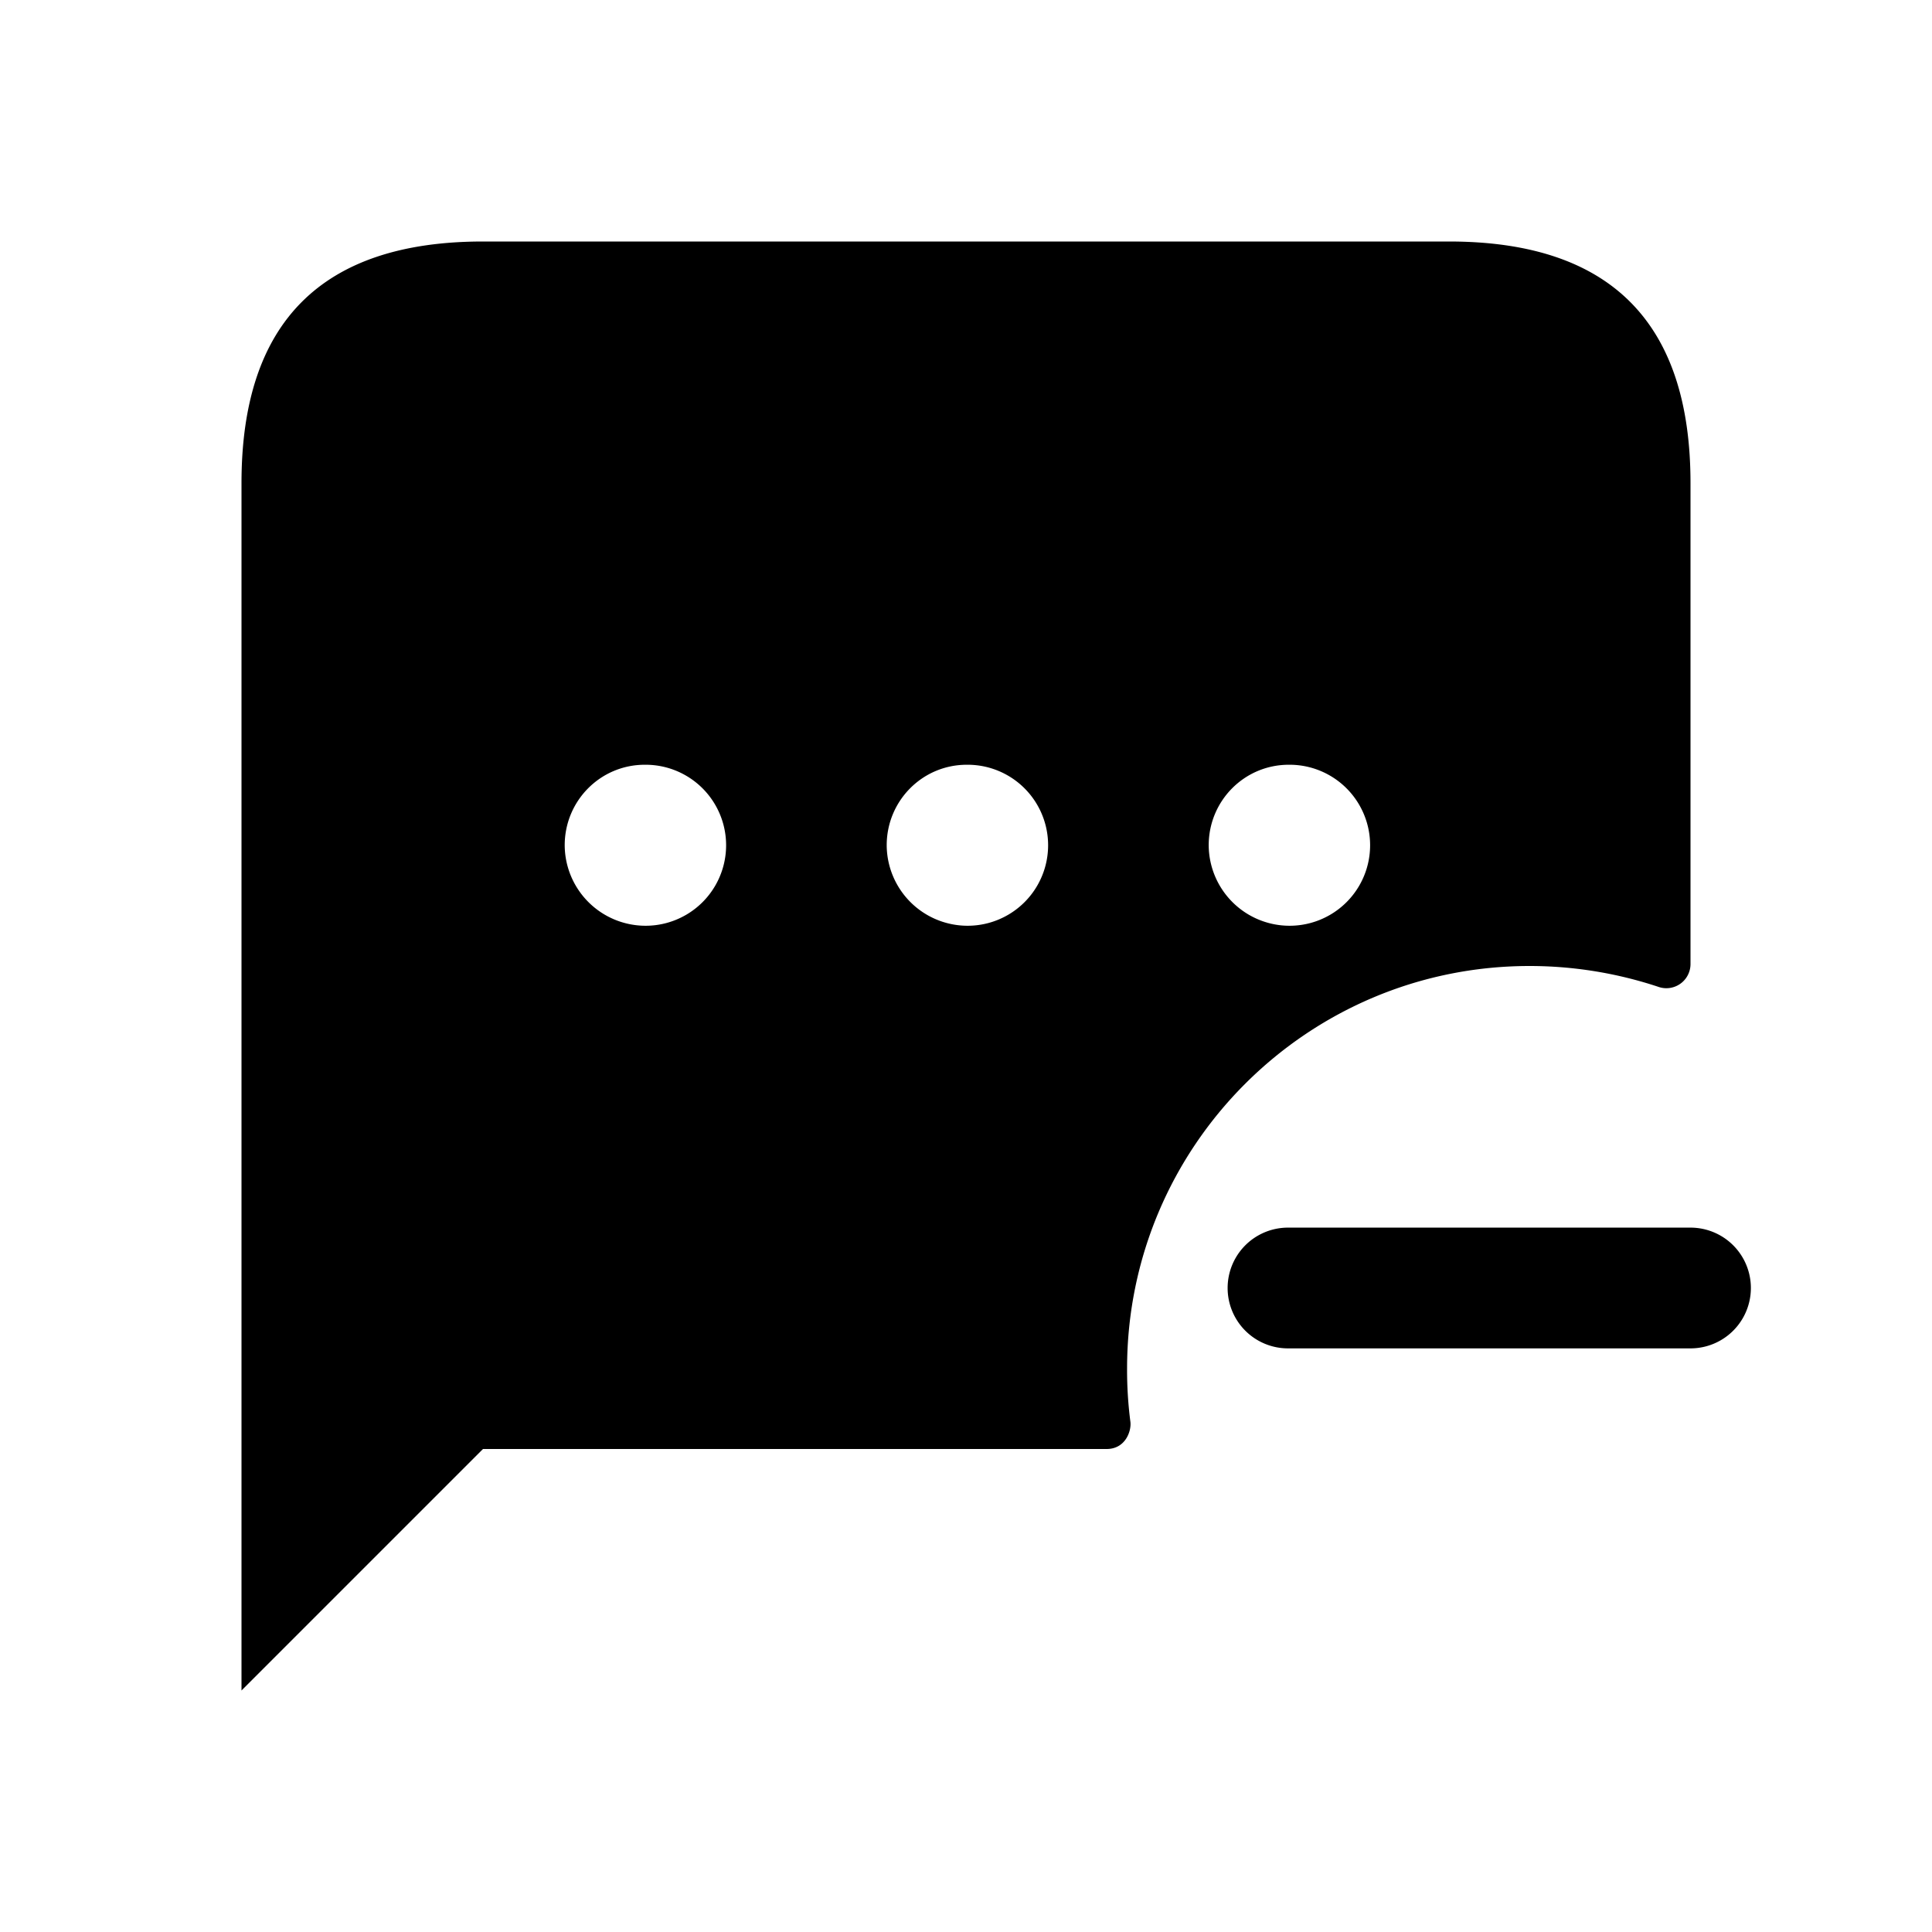 <svg xmlns="http://www.w3.org/2000/svg" width="24" height="24" fill="none"><path fill="currentColor" d="M18 3H6C4 3 3 4 3 6v15l3-3h7.747c.234 0 .31-.224.295-.339a5.003 5.003 0 0 1-.041-.661c0-2.76 2.24-5 5-5a5.08 5.08 0 0 1 1.597.258.3.3 0 0 0 .402-.278V6c0-2-1-3-3-3Zm-9.98 8.5a1.005 1.005 0 0 1-1.005-1c0-.552.443-1 .995-1h.01a1 1 0 1 1 0 2Zm4 0a1.005 1.005 0 0 1-1.005-1c0-.552.443-1 .995-1h.01a1 1 0 1 1 0 2Zm4 0a1.005 1.005 0 0 1-1.005-1c0-.552.443-1 .995-1h.01a1 1 0 1 1 0 2ZM21 16.75h-5a.75.75 0 0 1 0-1.5h5a.75.75 0 0 1 0 1.5Z"/></svg>